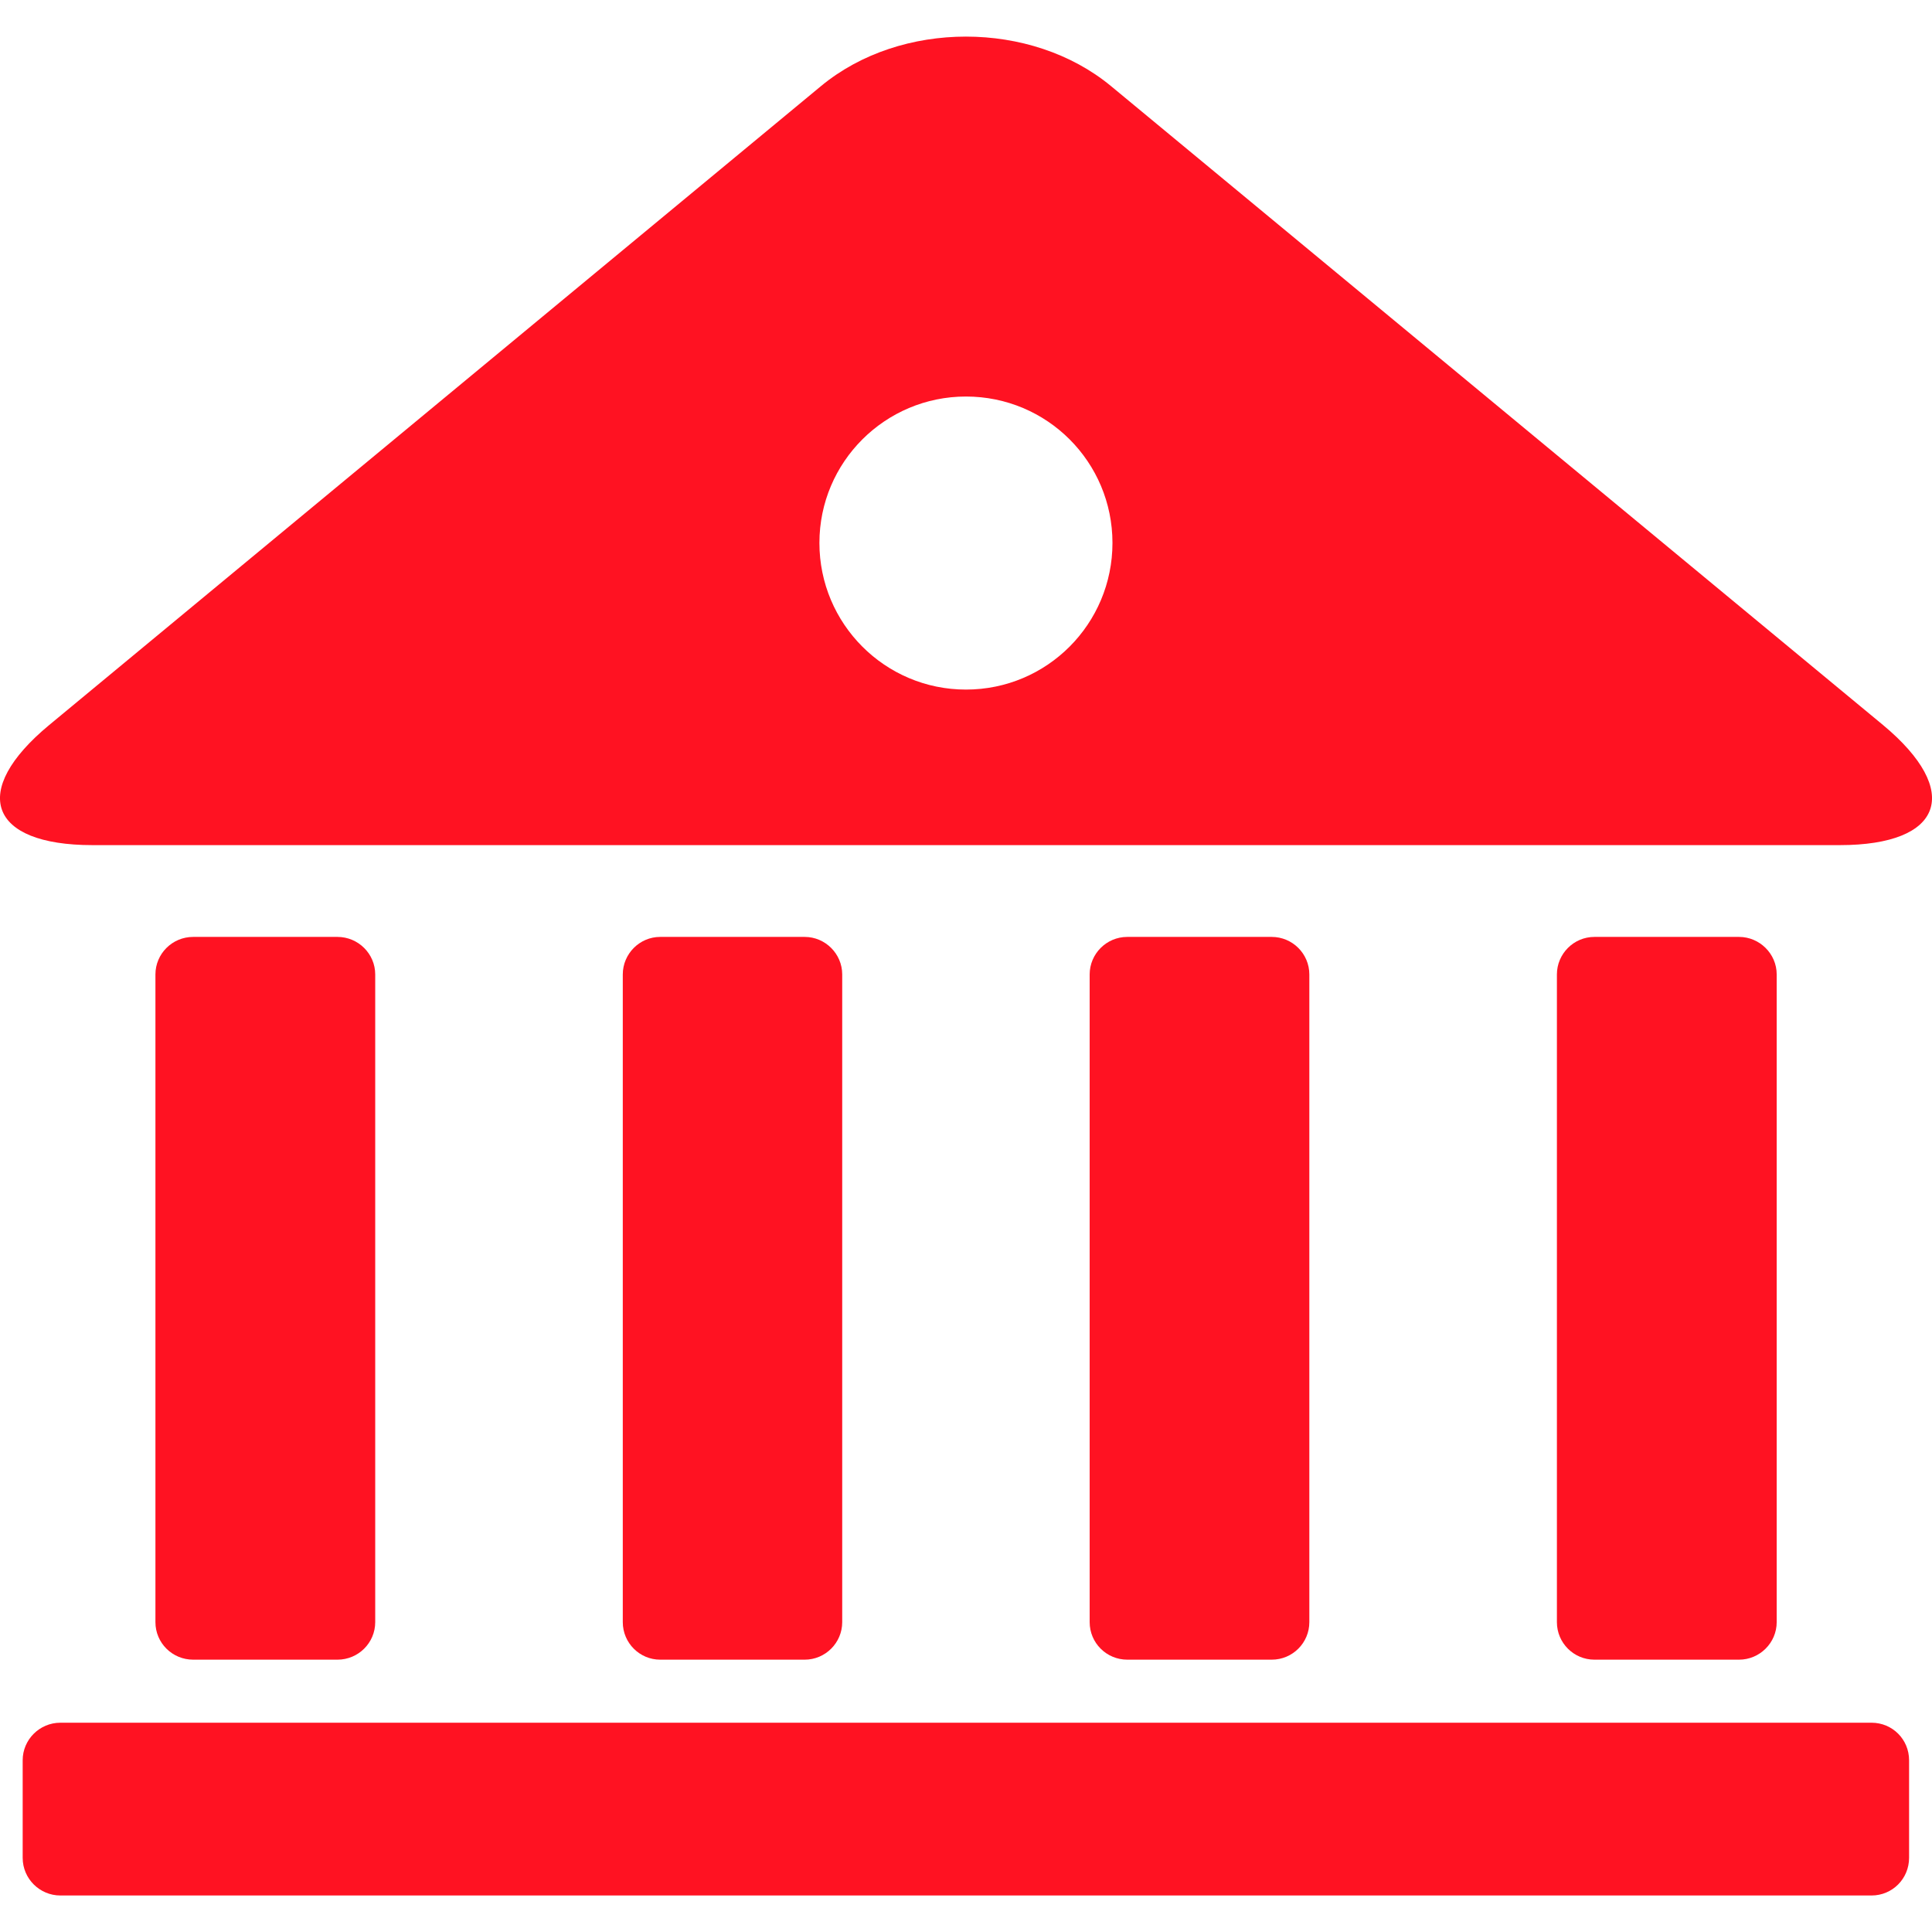 <svg width="200" xmlns="http://www.w3.org/2000/svg" height="200" viewBox="0 0 16.271 15.656" xmlns:xlink="http://www.w3.org/1999/xlink" enable-background="new 0 0 16.271 15.656" style="width: 1em; height: 1em; vertical-align: middle; fill: currentcolor; overflow: hidden; font-size: 200px;">
<path d="m2.842,13.67c.176,0 .318-.142 .318-.316v-5.455c0-.174-.143-.316-.318-.316h-1.215c-.177,0-.318,.143-.318,.316v5.455c0,.175 .142,.316 .318,.316h1.215z" fill="#ff1222"></path>
<path d="m15.762,14.201h-15.254c-.174,0-.317,.142-.317,.316v.822c0,.176 .144,.317 .317,.317h15.254c.176,0 .316-.142 .316-.317v-.822c0-.175-.14-.316-.316-.316z" fill="#ff1222"></path>
<path d="m6.777,13.67c.174,0 .316-.142 .316-.316v-5.455c0-.174-.143-.316-.316-.316h-1.217c-.174,0-.315,.143-.315,.316v5.455c0,.175 .142,.316 .315,.316h1.217z" fill="#ff1222"></path>
<path d="m14.646,13.67c.174,0 .317-.142 .317-.316v-5.455c0-.174-.144-.316-.317-.316h-1.218c-.175,0-.316,.143-.316,.316v5.455c0,.175 .142,.316 .316,.316h1.218z" fill="#ff1222"></path>
<path d="m15.858,5.798l-6.502-5.381c-.672-.555-1.77-.555-2.441,0l-6.5,5.381c-.674,.558-.509,1.012 .363,1.012h14.717c.87,0 1.034-.454 .363-1.012zm-7.723-.298c-.682,0-1.234-.554-1.234-1.235 0-.681 .553-1.233 1.234-1.233 .684,0 1.234,.552 1.234,1.233 0,.681-.55,1.235-1.234,1.235z" fill="#ff1222"></path>
<path d="m10.71,13.67c.176,0 .317-.142 .317-.316v-5.455c0-.174-.142-.316-.317-.316h-1.216c-.176,0-.317,.143-.317,.316v5.455c0,.175 .142,.316 .317,.316h1.216z" fill="#ff1222"></path>
</svg>